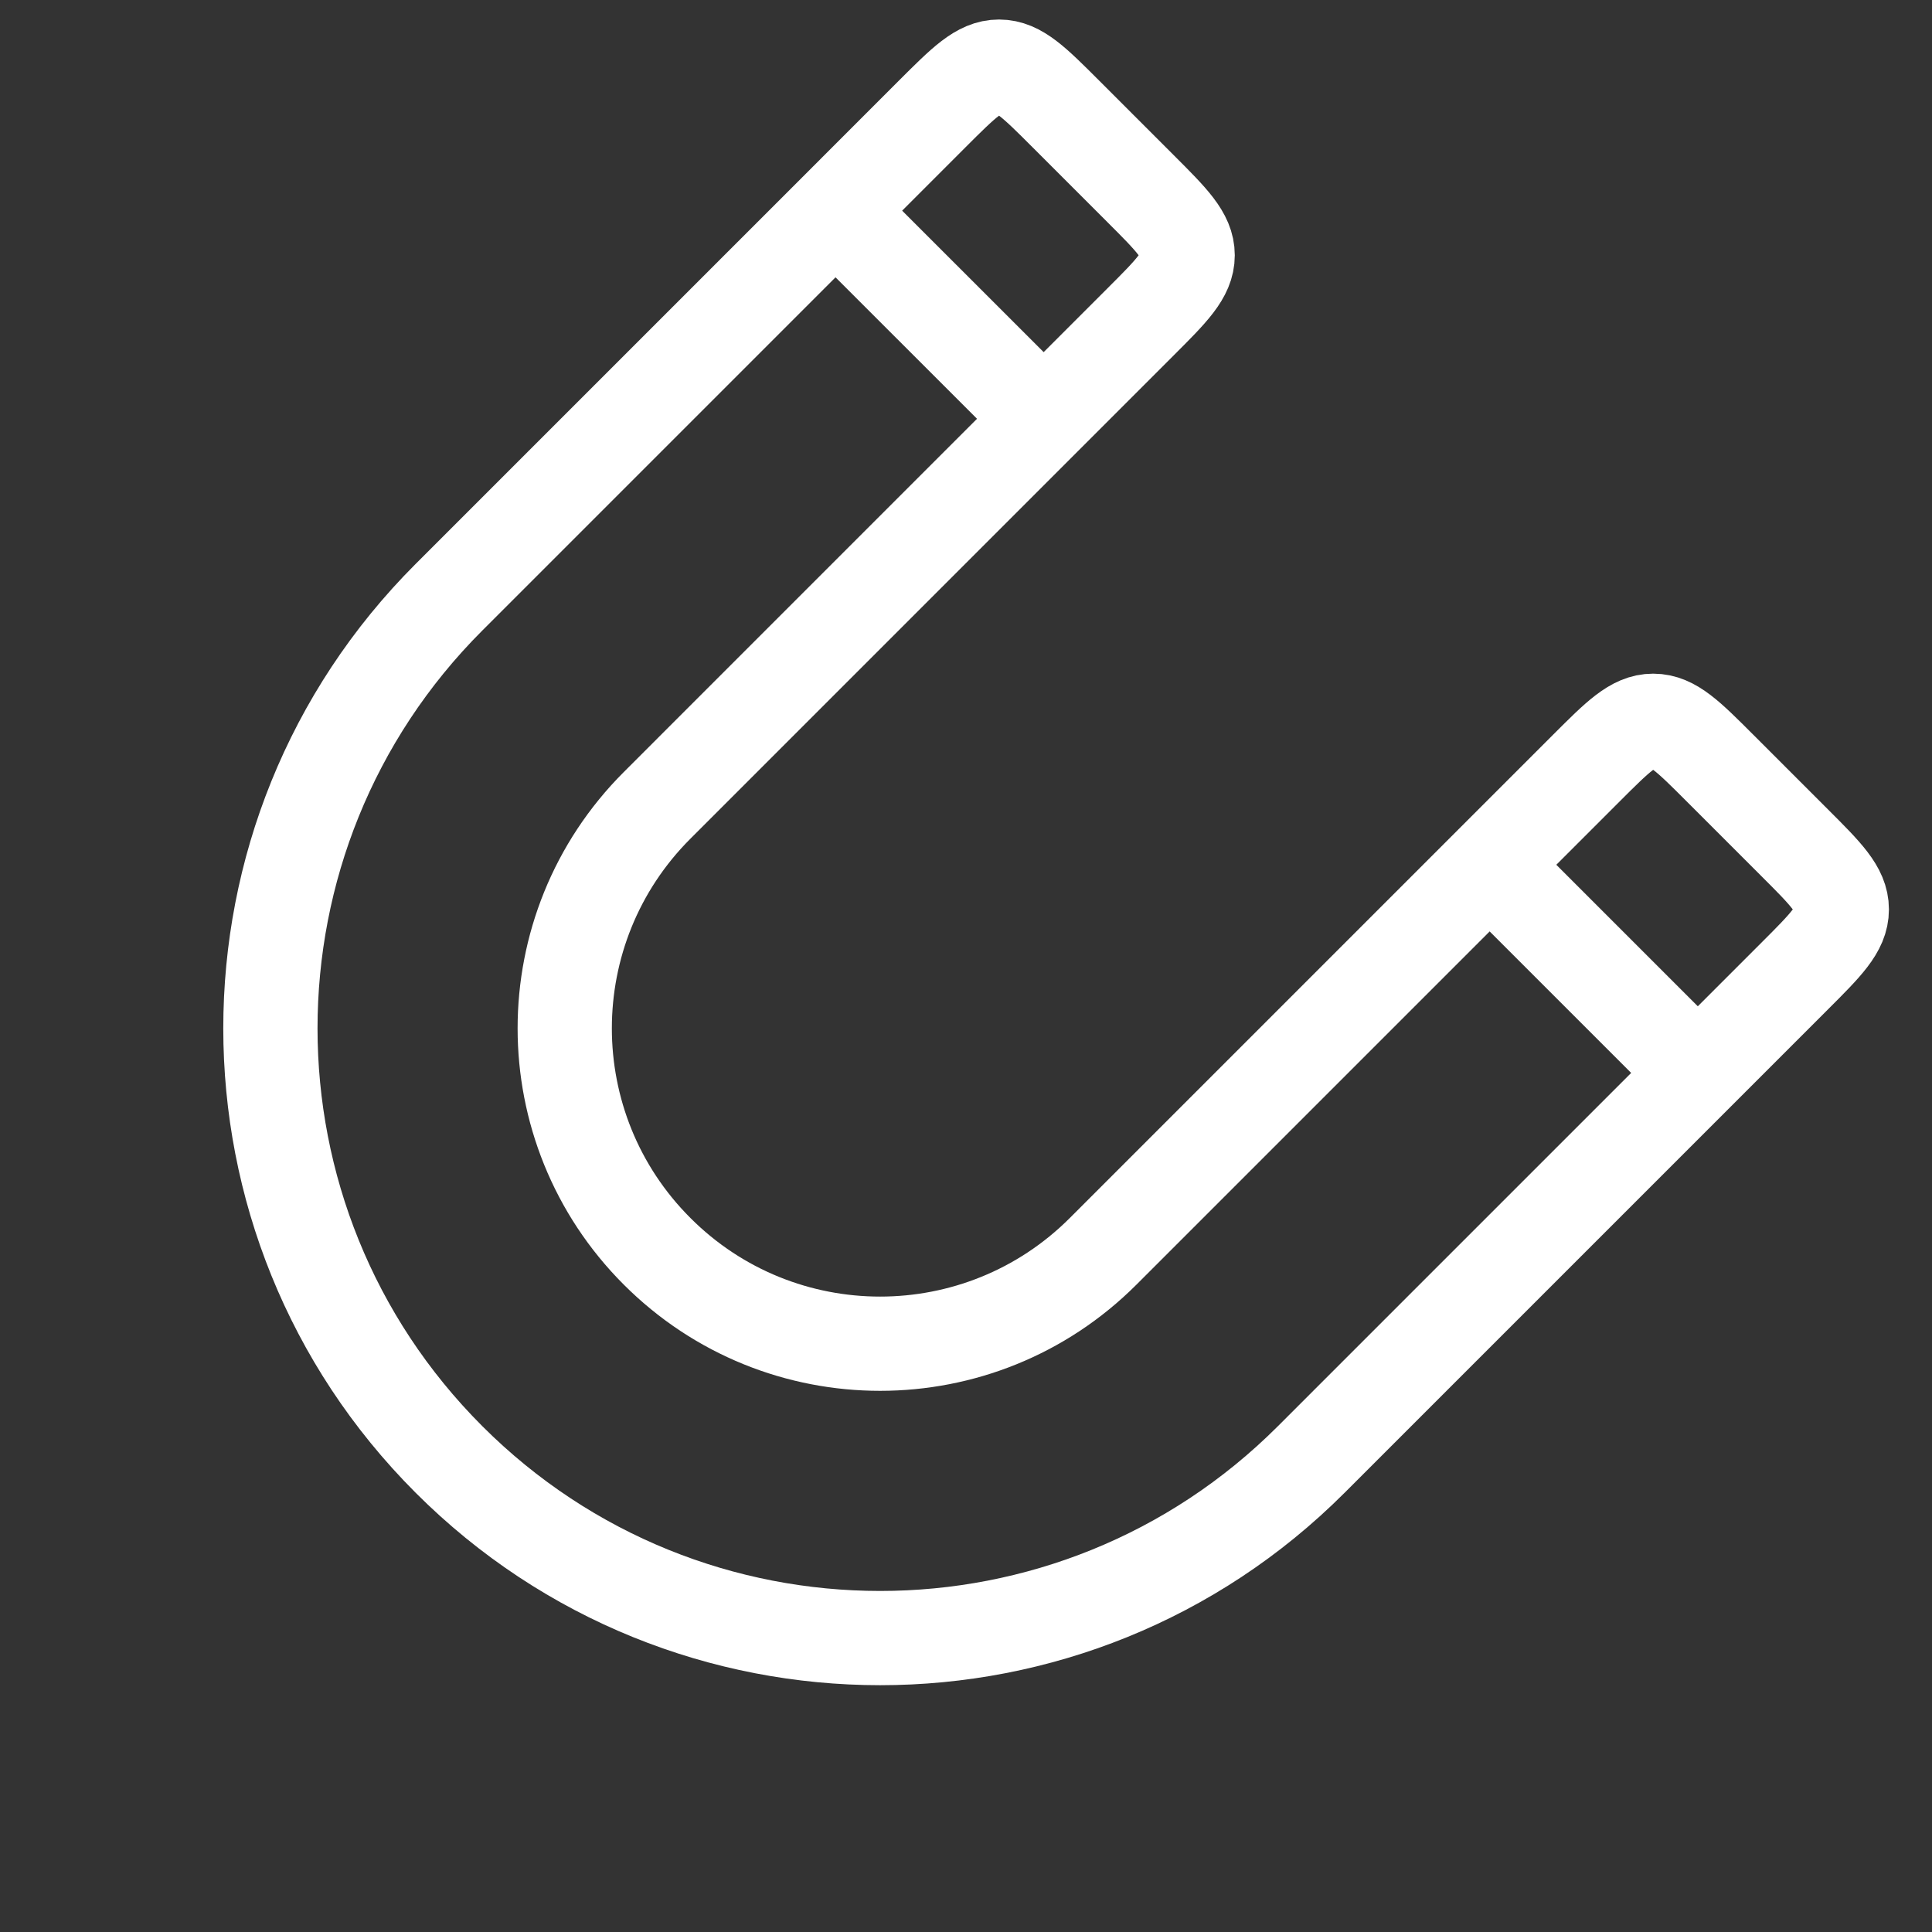 <svg width="41" height="41" viewBox="0 0 41 41" fill="none" xmlns="http://www.w3.org/2000/svg">
<rect x="0" y="0" width="41" height="41" fill="#333333" stroke="none"/>
<g id="icon">
<path id="Vector" d="M17.731 4.471L9.528 12.674C4.475 17.727 4.475 25.919 9.528 30.972C14.581 36.026 22.773 36.026 27.826 30.973L36.03 22.769M17.731 4.471L19.787 2.414C20.454 1.748 20.787 1.414 21.201 1.414C21.615 1.414 21.949 1.748 22.615 2.414L24.204 4.003C24.871 4.669 25.204 5.003 25.204 5.417C25.204 5.831 24.871 6.165 24.204 6.831L22.148 8.887M17.731 4.471L22.148 8.887M22.148 8.887L13.945 17.091C11.331 19.704 11.331 23.942 13.945 26.555C16.558 29.169 20.796 29.169 23.41 26.555L31.613 18.352M31.613 18.352L33.669 16.296C34.336 15.63 34.669 15.296 35.083 15.296C35.497 15.296 35.831 15.63 36.497 16.296L38.086 17.885C38.753 18.551 39.086 18.885 39.086 19.299C39.086 19.713 38.753 20.047 38.086 20.713L36.03 22.769M31.613 18.352L36.03 22.769" stroke="white" stroke-width="2"/>
</g>
</svg>
